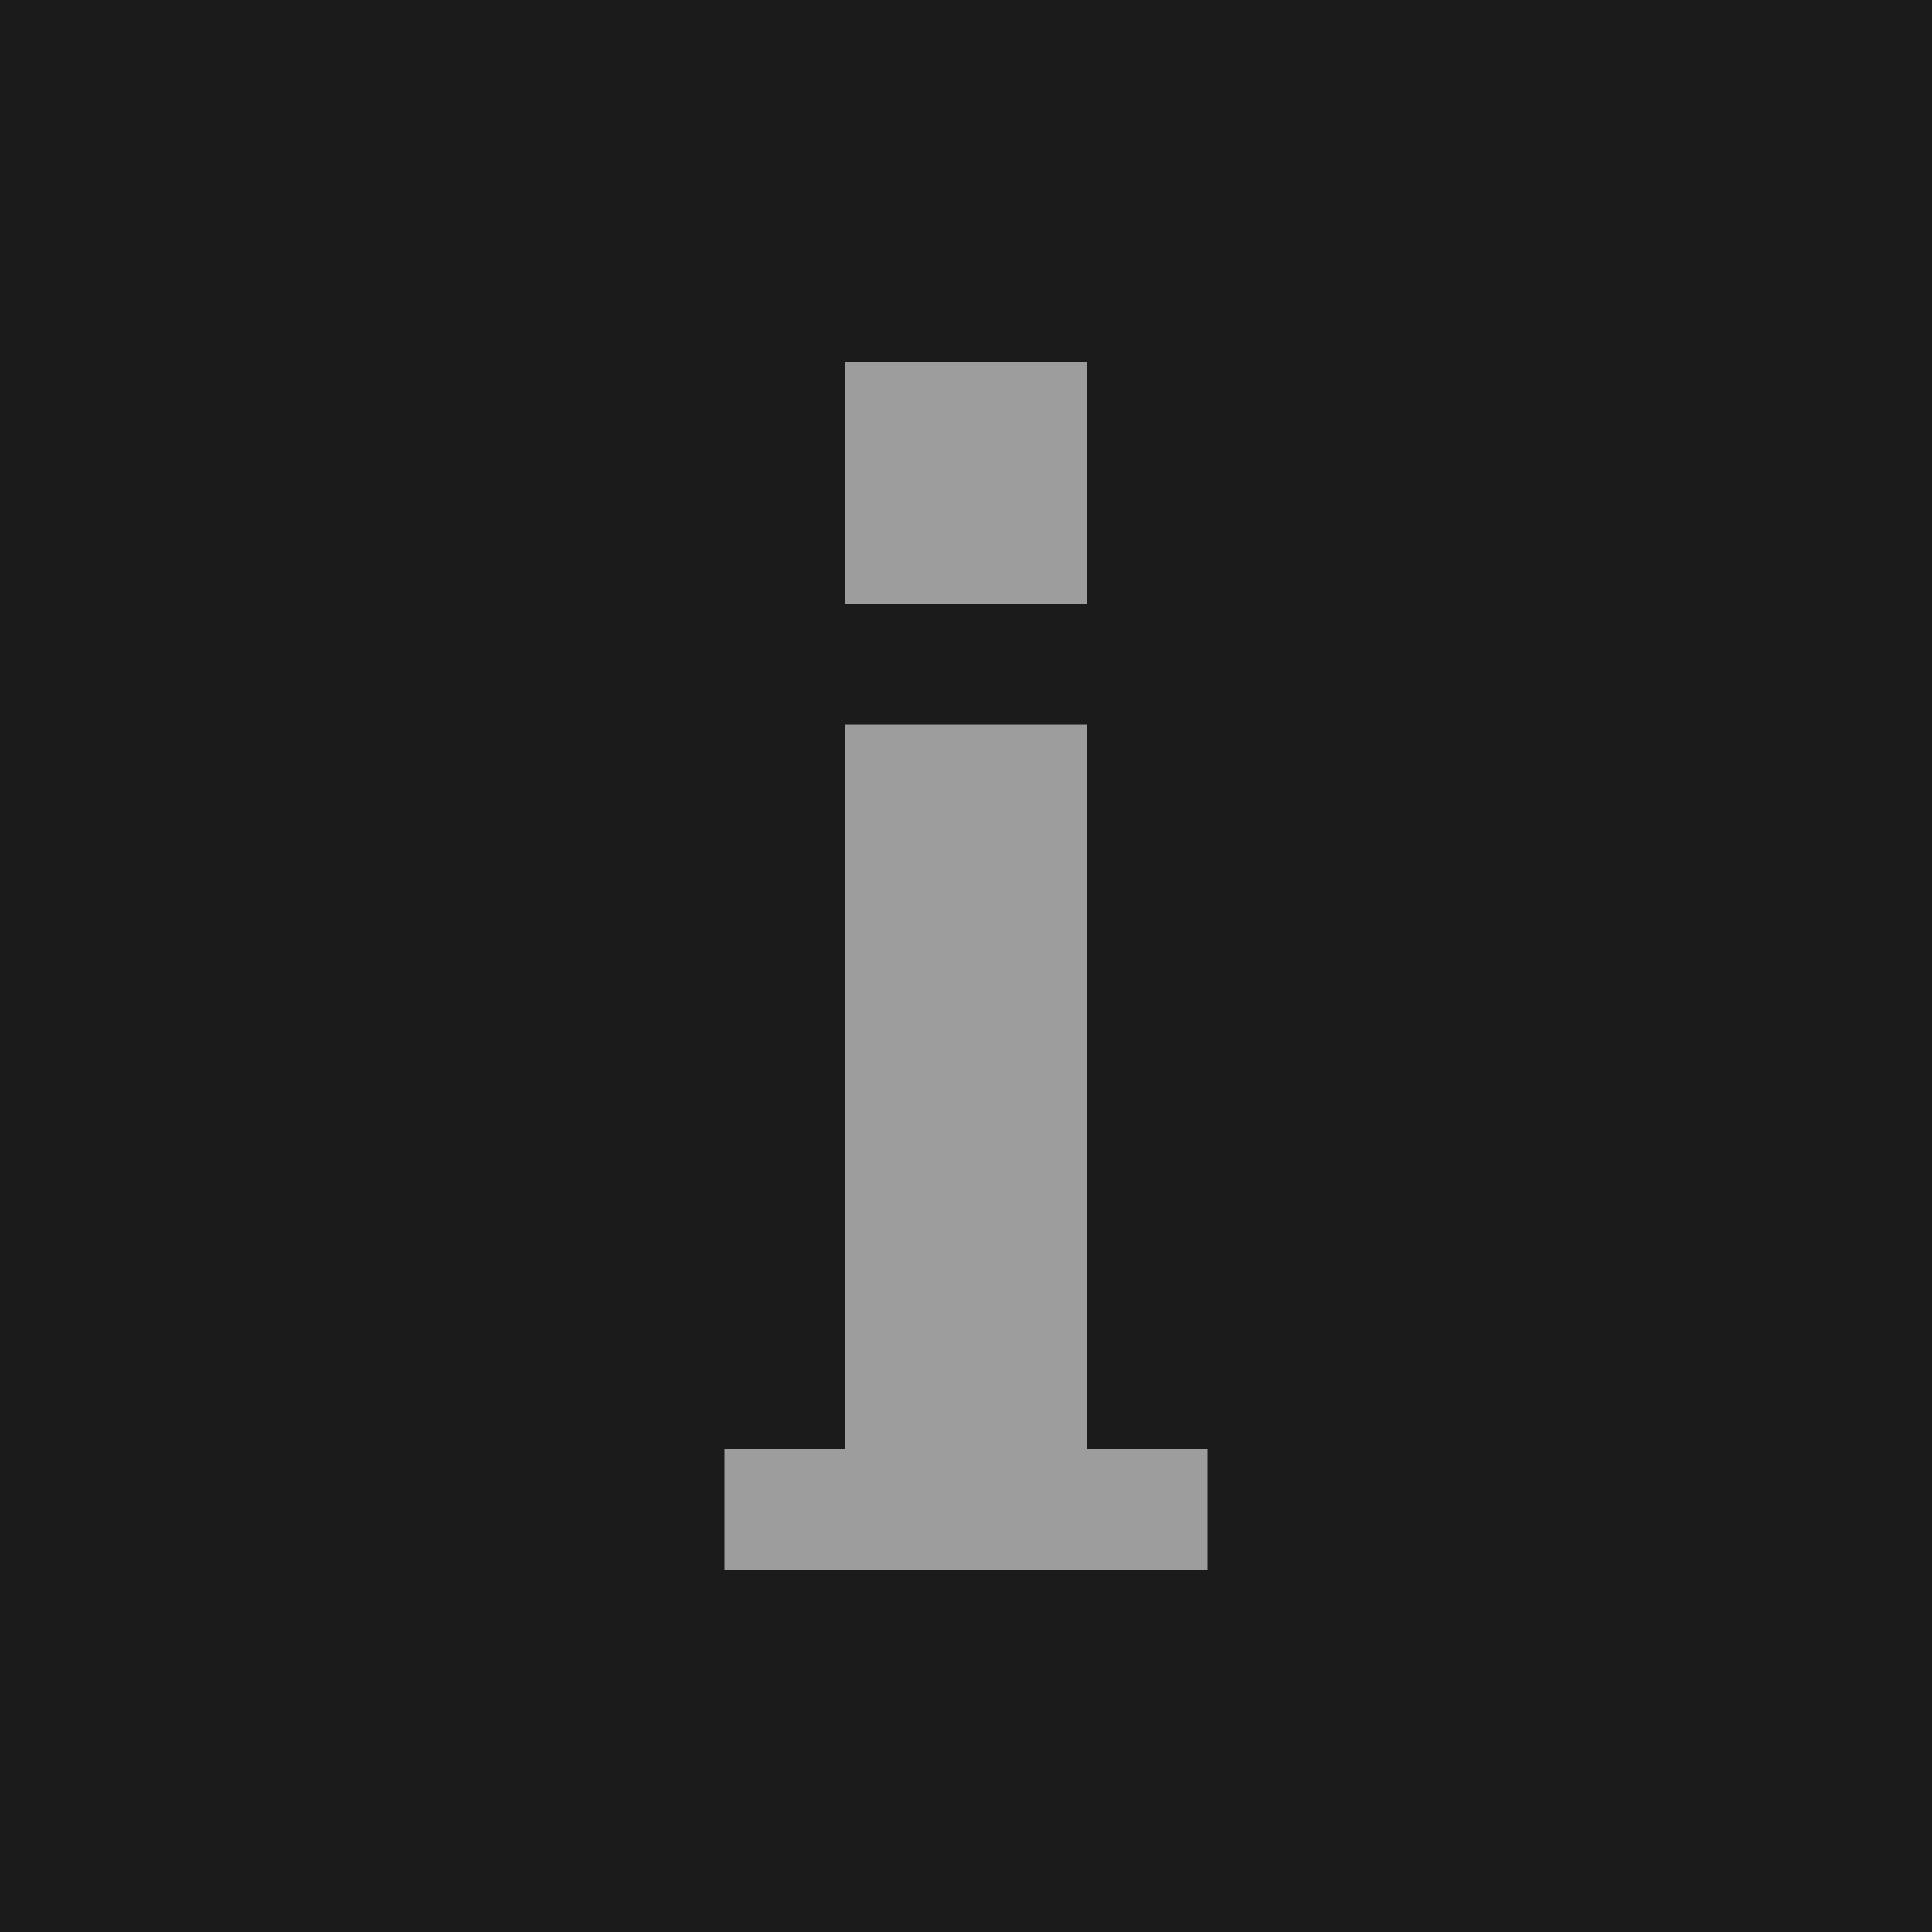 <?xml version="1.0" encoding="utf-8"?>
<!-- Generator: Adobe Illustrator 21.0.0, SVG Export Plug-In . SVG Version: 6.00 Build 0)  -->
<svg version="1.1" id="Layer_1" xmlns="http://www.w3.org/2000/svg" xmlns:xlink="http://www.w3.org/1999/xlink" x="0px" y="0px"
	 viewBox="0 0 16 16" style="enable-background:new 0 0 16 16;" xml:space="preserve">
<style type="text/css">
	.st0{fill:#1B1B1B;}
	.st1{fill:#9D9D9D;}
	.st2{display:none;fill:#5B5B5B;}
	.st3{display:none;}
</style>
<g id="icon_names">
</g>
<g id="icons">
	<rect x="-0.6" y="-0.2" class="st0" width="17.6" height="16.9"/>
	<circle class="st1" cx="8.1" cy="8.2" r="6.3"/>
	<rect x="3.3" y="2.5" class="st2" width="8.8" height="11"/>
	<path class="st0" d="M15.6,8c0,4.2-3.4,7.6-7.6,7.6c-4.2,0-7.6-3.4-7.6-7.6c0-4.2,3.4-7.6,7.6-7.6C12.2,0.4,15.6,3.8,15.6,8z M9,12
		V6H7v6H6v1h4v-1H9z M9,3H7v2h2V3z"/>
</g>
<g id="Not_in_Pauls_set" class="st3">
</g>
</svg>
